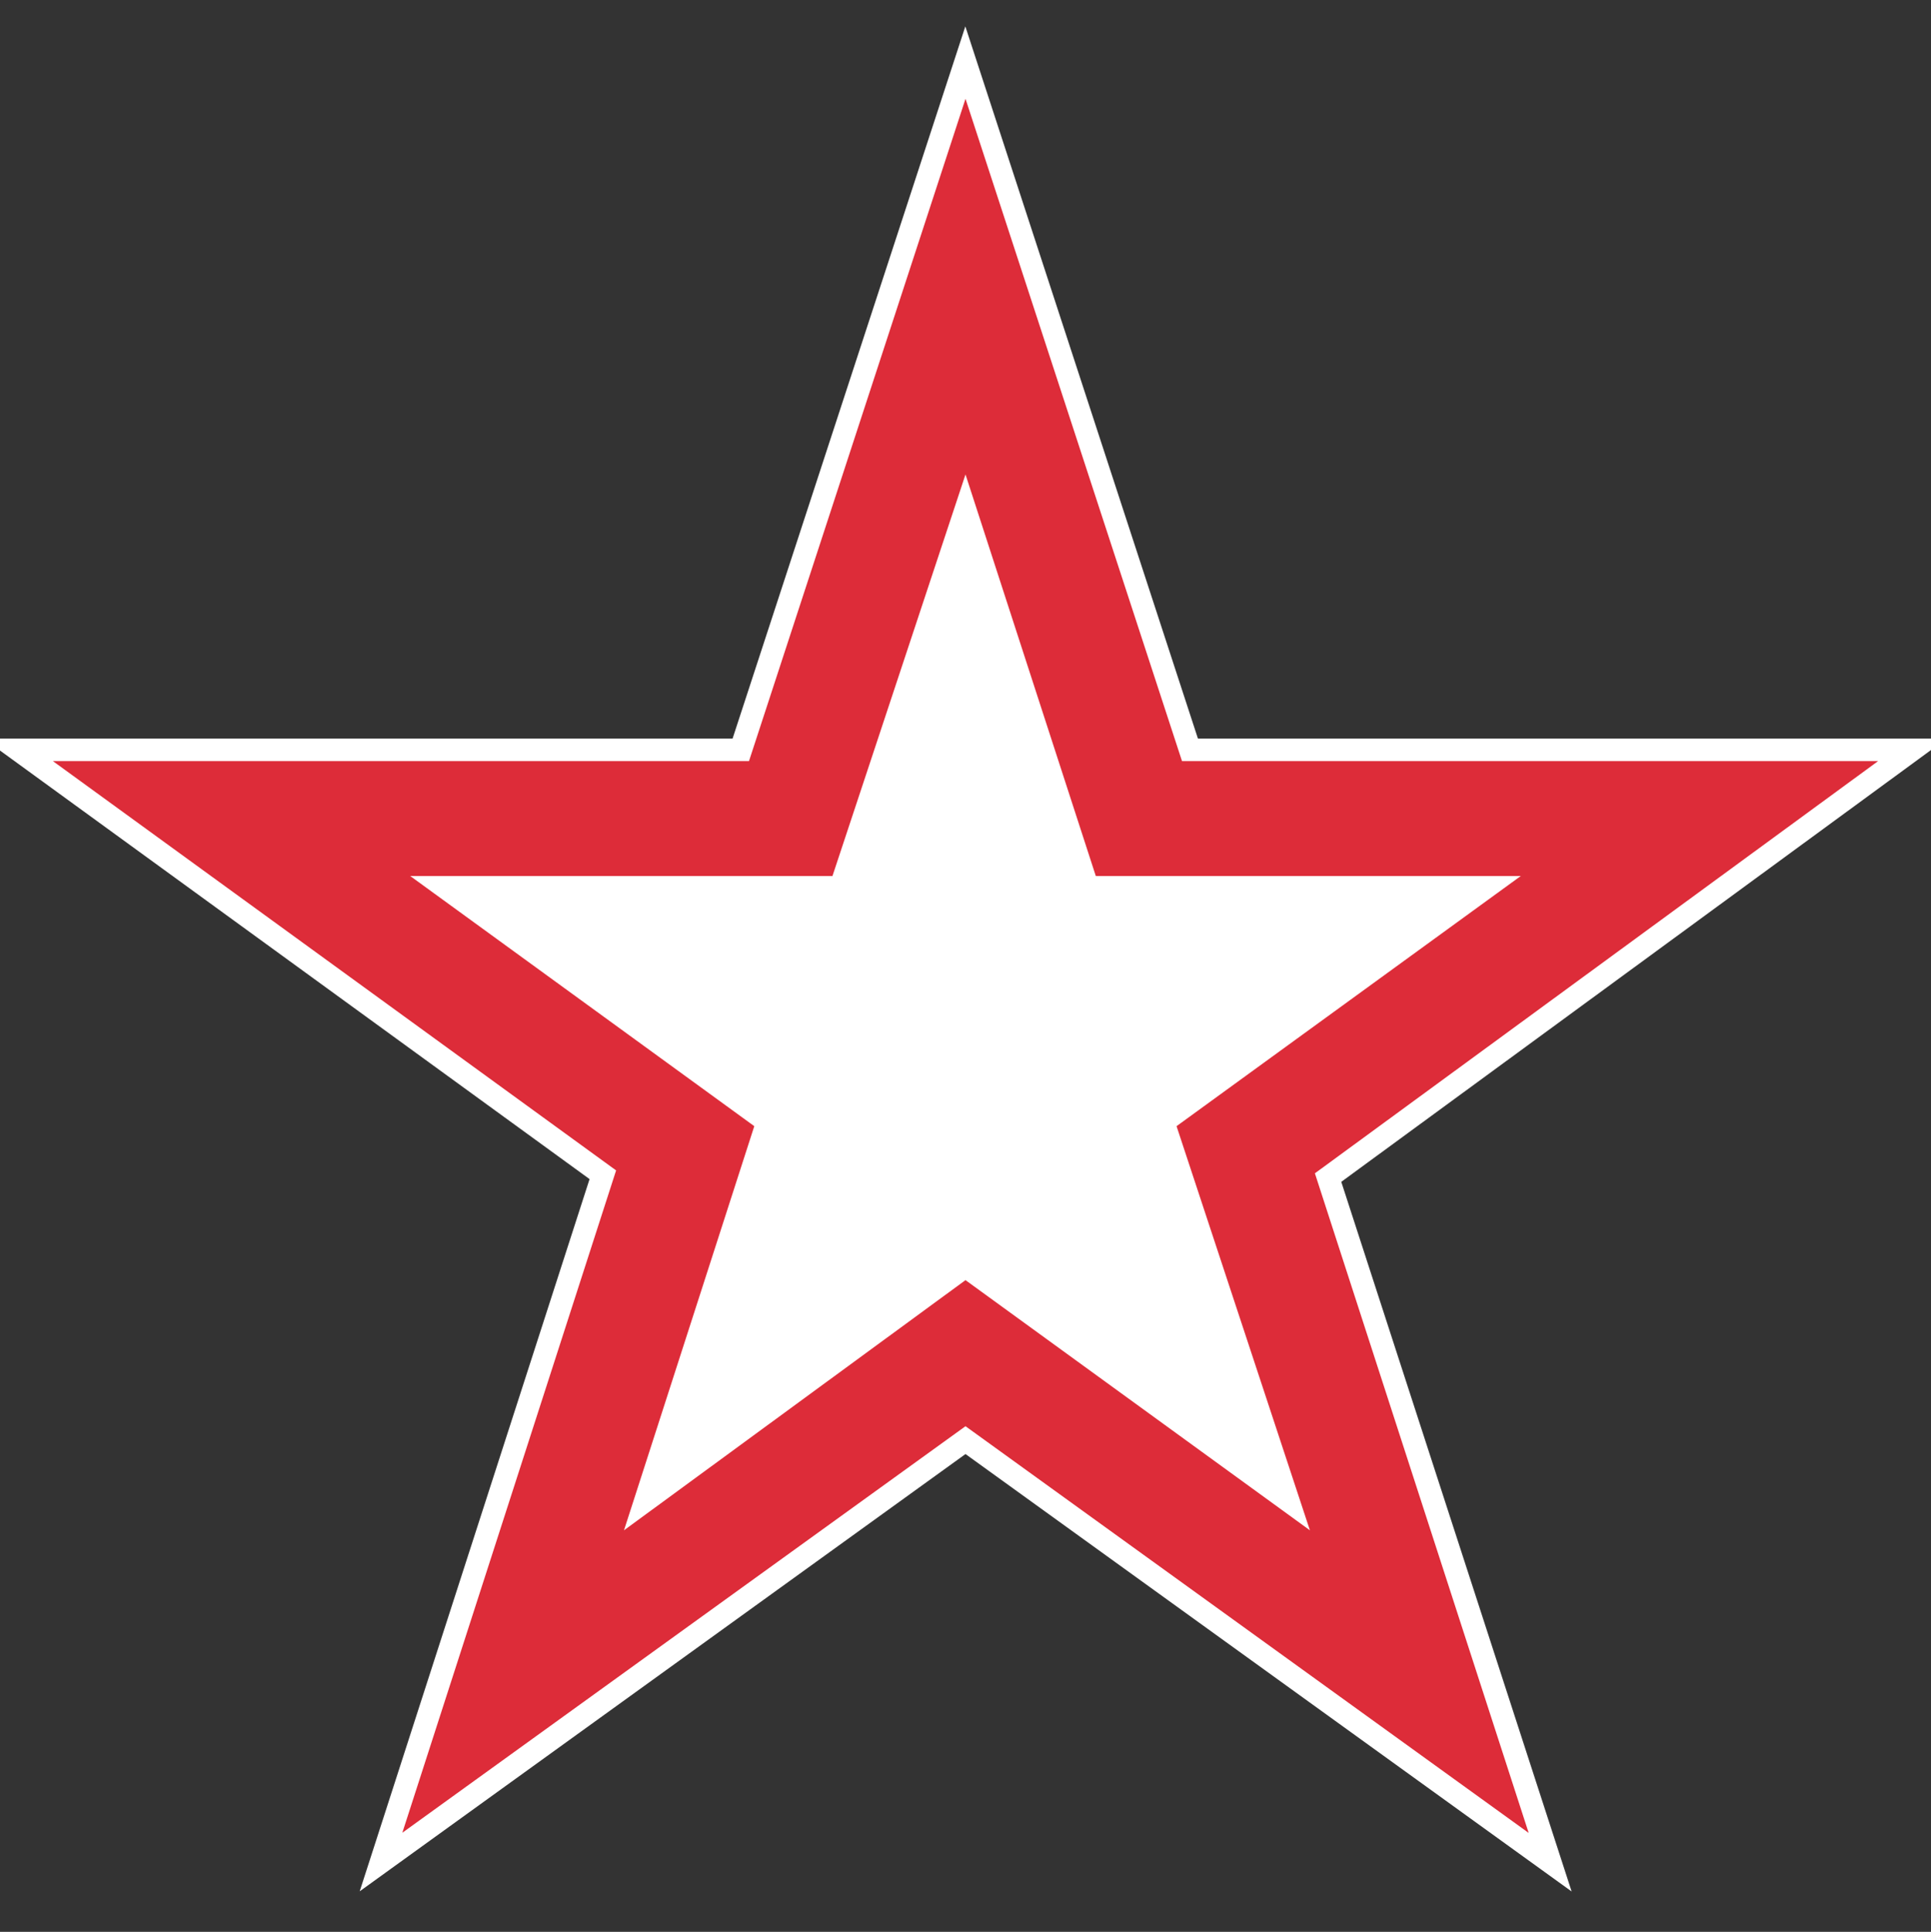 <?xml version="1.0" encoding="utf-8"?>
<!-- Generator: Adobe Illustrator 16.0.3, SVG Export Plug-In . SVG Version: 6.00 Build 0)  -->
<!DOCTYPE svg PUBLIC "-//W3C//DTD SVG 1.1//EN" "http://www.w3.org/Graphics/SVG/1.1/DTD/svg11.dtd">
<svg version="1.1" id="Layer_1" xmlns="http://www.w3.org/2000/svg" xmlns:xlink="http://www.w3.org/1999/xlink" x="0px" y="0px"
	 width="12.004px" height="12.008px" viewBox="0 0 12.004 12.008" style="enable-background:new 0 0 12.004 12.008;"
	 xml:space="preserve">
<rect x="0" y="0" width="12.004" height="12.008" fill="#333333" stroke="none"/>
<g>
	<g>
		<g>
			<path style="fill:#FFFFFF;" d="M6.002,9.038l-3.766,2.718L3.665,7.329l-3.767-2.738h4.656L6.001,0.164l1.446,4.427
				h4.654L8.338,7.346l1.432,4.411L6.002,9.038z M4.854,6.945L4.145,9.145l1.856-1.358L7.873,9.145L7.148,6.947
				l1.875-1.362H6.711L6,3.398L5.276,5.585H2.98L4.854,6.945z"/>
		</g>
	</g>
</g>
<polygon style="fill:#FFFFFF;" points="1.738,5.193 4.251,7.16 3.243,10.374 6.002,8.493 8.697,10.374 7.757,7.126 
	10.424,5.193 7.106,5.108 6.002,1.518 5.004,5.091 "/>
<g>
	<path style="fill:#DD2C39;" d="M8.174,7.293l1.329,4.1L6.002,8.865l-3.501,2.527l1.329-4.117L0.329,4.731h4.327
		L6.002,0.614L7.348,4.731h4.327L8.174,7.293z M6.812,5.445L6.002,2.949L5.175,5.445h-2.625L4.689,7L3.879,9.512
		L6.002,7.957l2.141,1.555L7.314,7l2.14-1.555H6.812z"/>
</g>
</svg>
